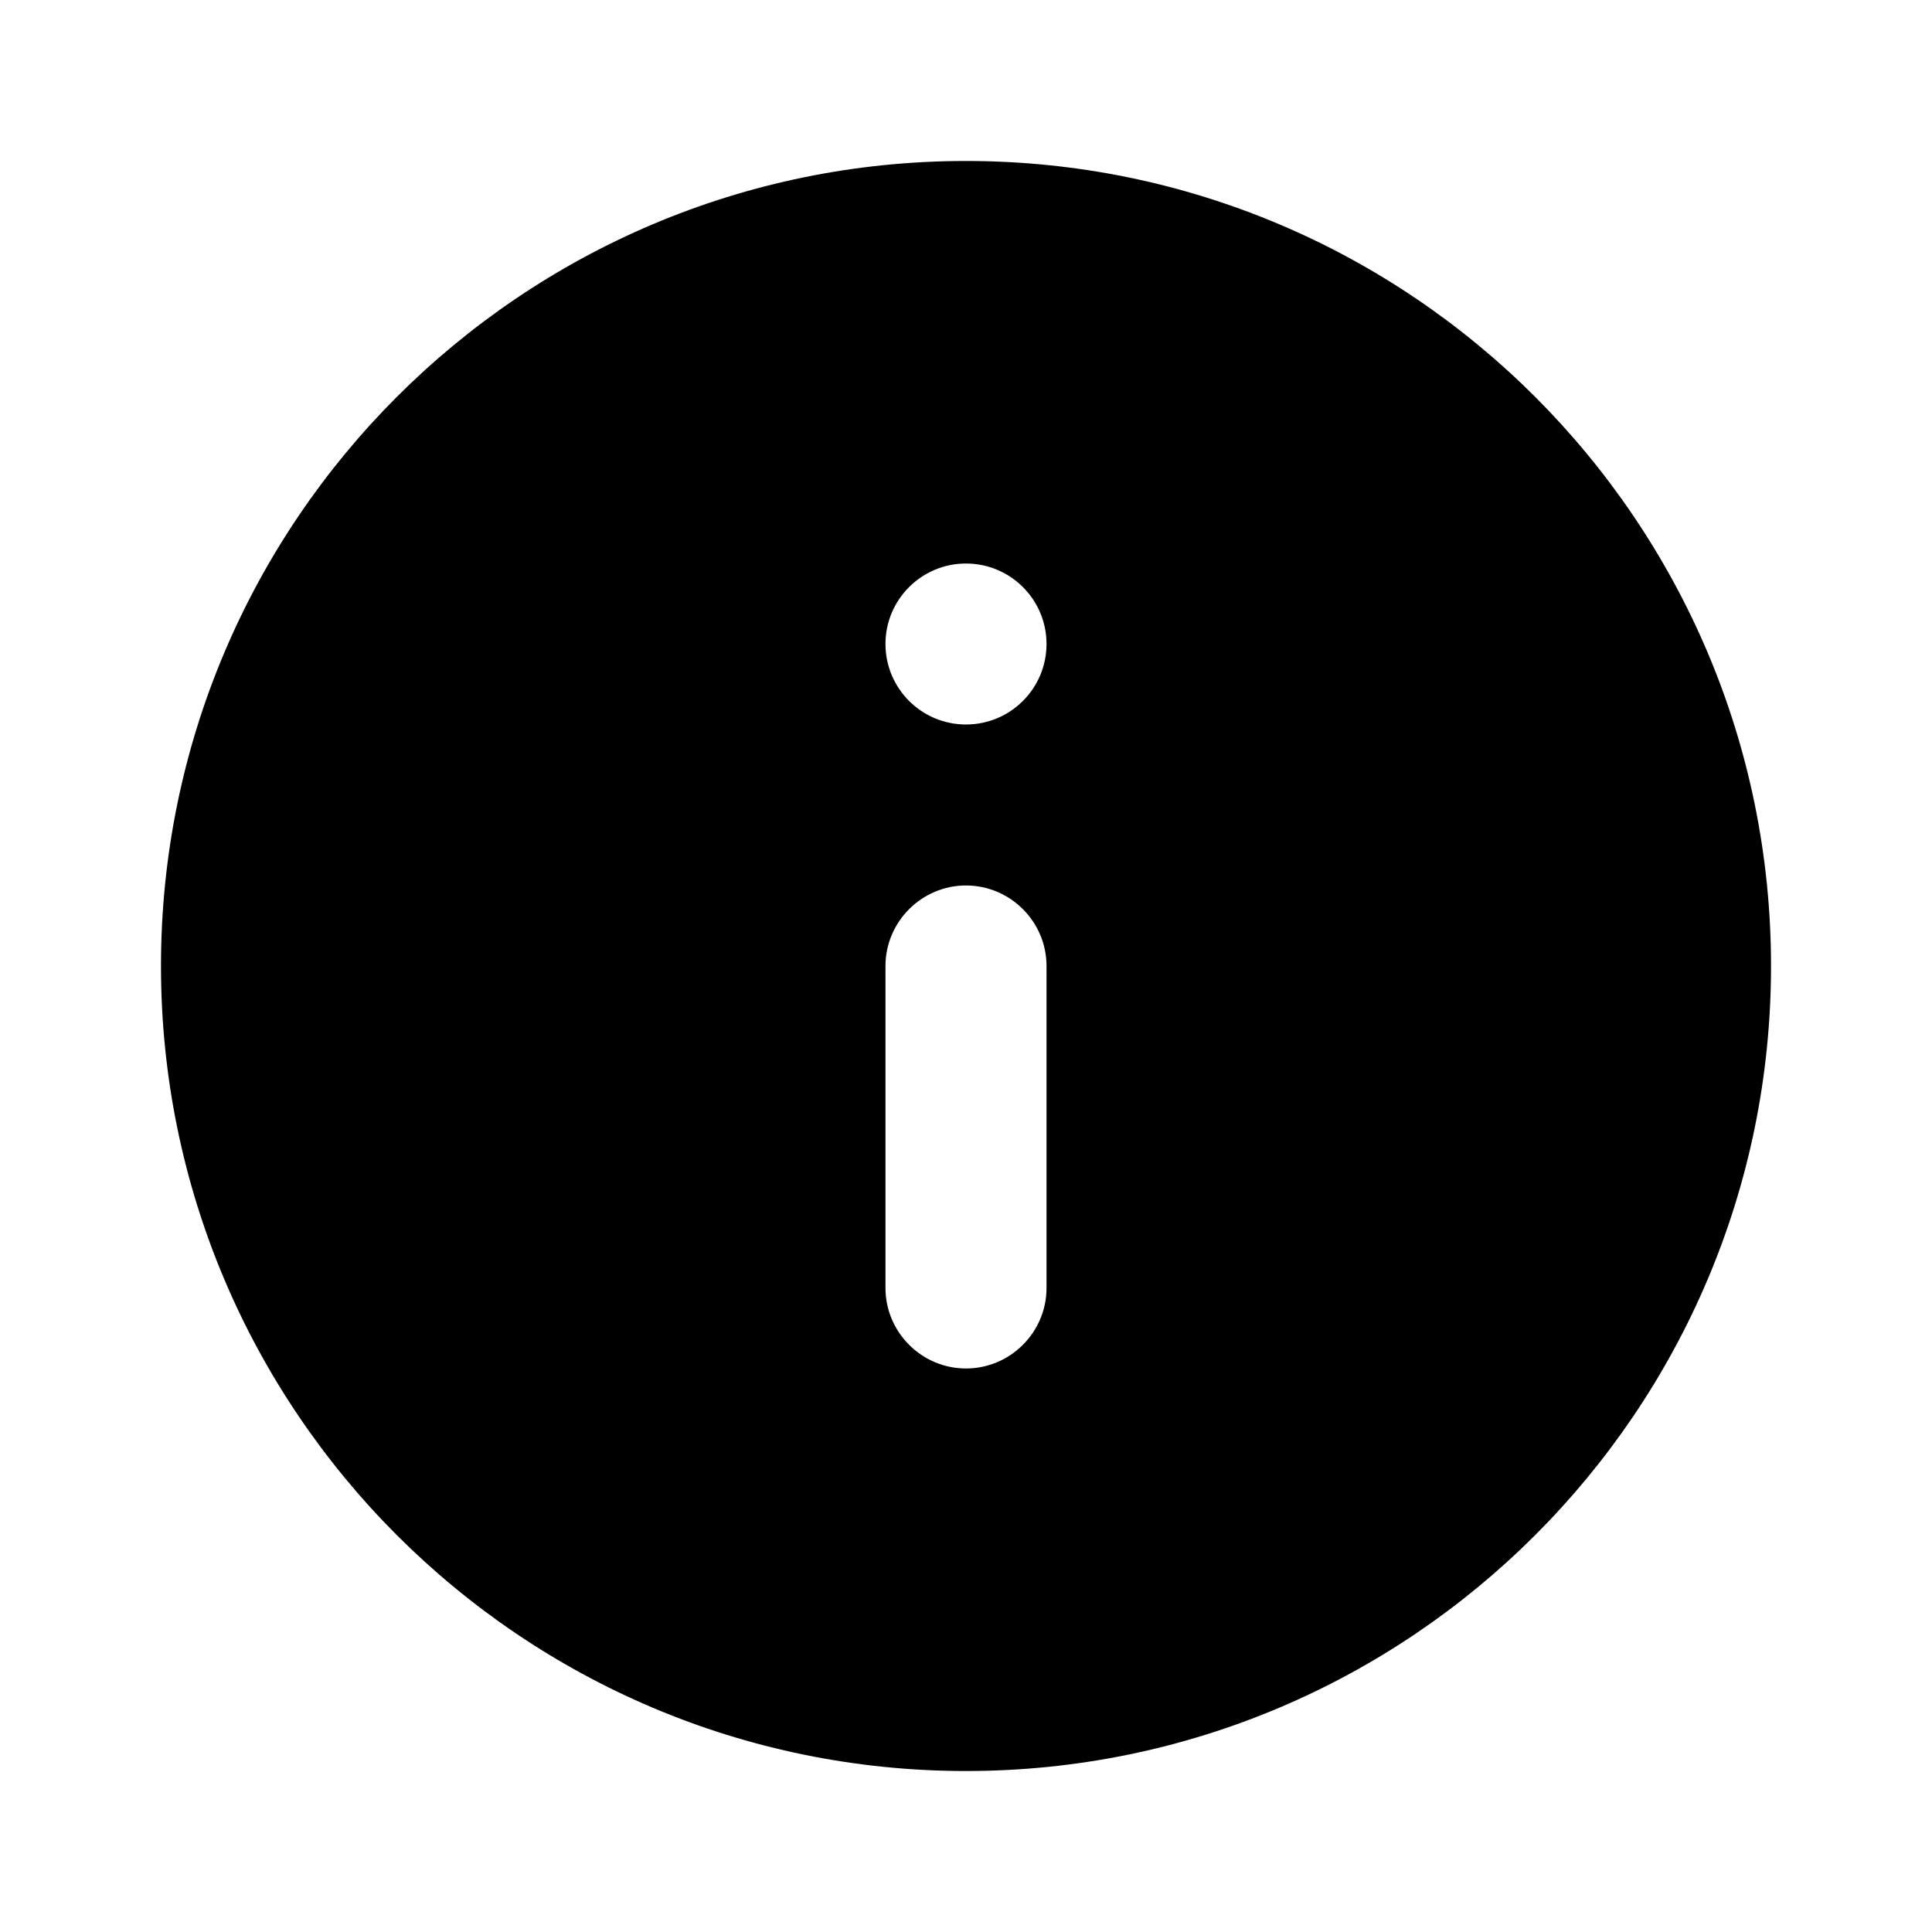 <svg width="28" height="28" viewBox="0 0 28 28" fill="none" xmlns="http://www.w3.org/2000/svg">
<path d="M14 2.333C7.56 2.333 2.333 7.56 2.333 14C2.333 20.44 7.56 25.667 14 25.667C20.44 25.667 25.667 20.44 25.667 14C25.667 7.56 20.44 2.333 14 2.333ZM14 19.833C13.358 19.833 12.833 19.308 12.833 18.667V14C12.833 13.358 13.358 12.833 14 12.833C14.642 12.833 15.167 13.358 15.167 14V18.667C15.167 19.308 14.642 19.833 14 19.833ZM15.167 9.333C15.167 9.978 14.644 10.5 14 10.5C13.356 10.5 12.833 9.978 12.833 9.333C12.833 8.689 13.356 8.167 14 8.167C14.644 8.167 15.167 8.689 15.167 9.333Z" fill="black"/>
</svg>
